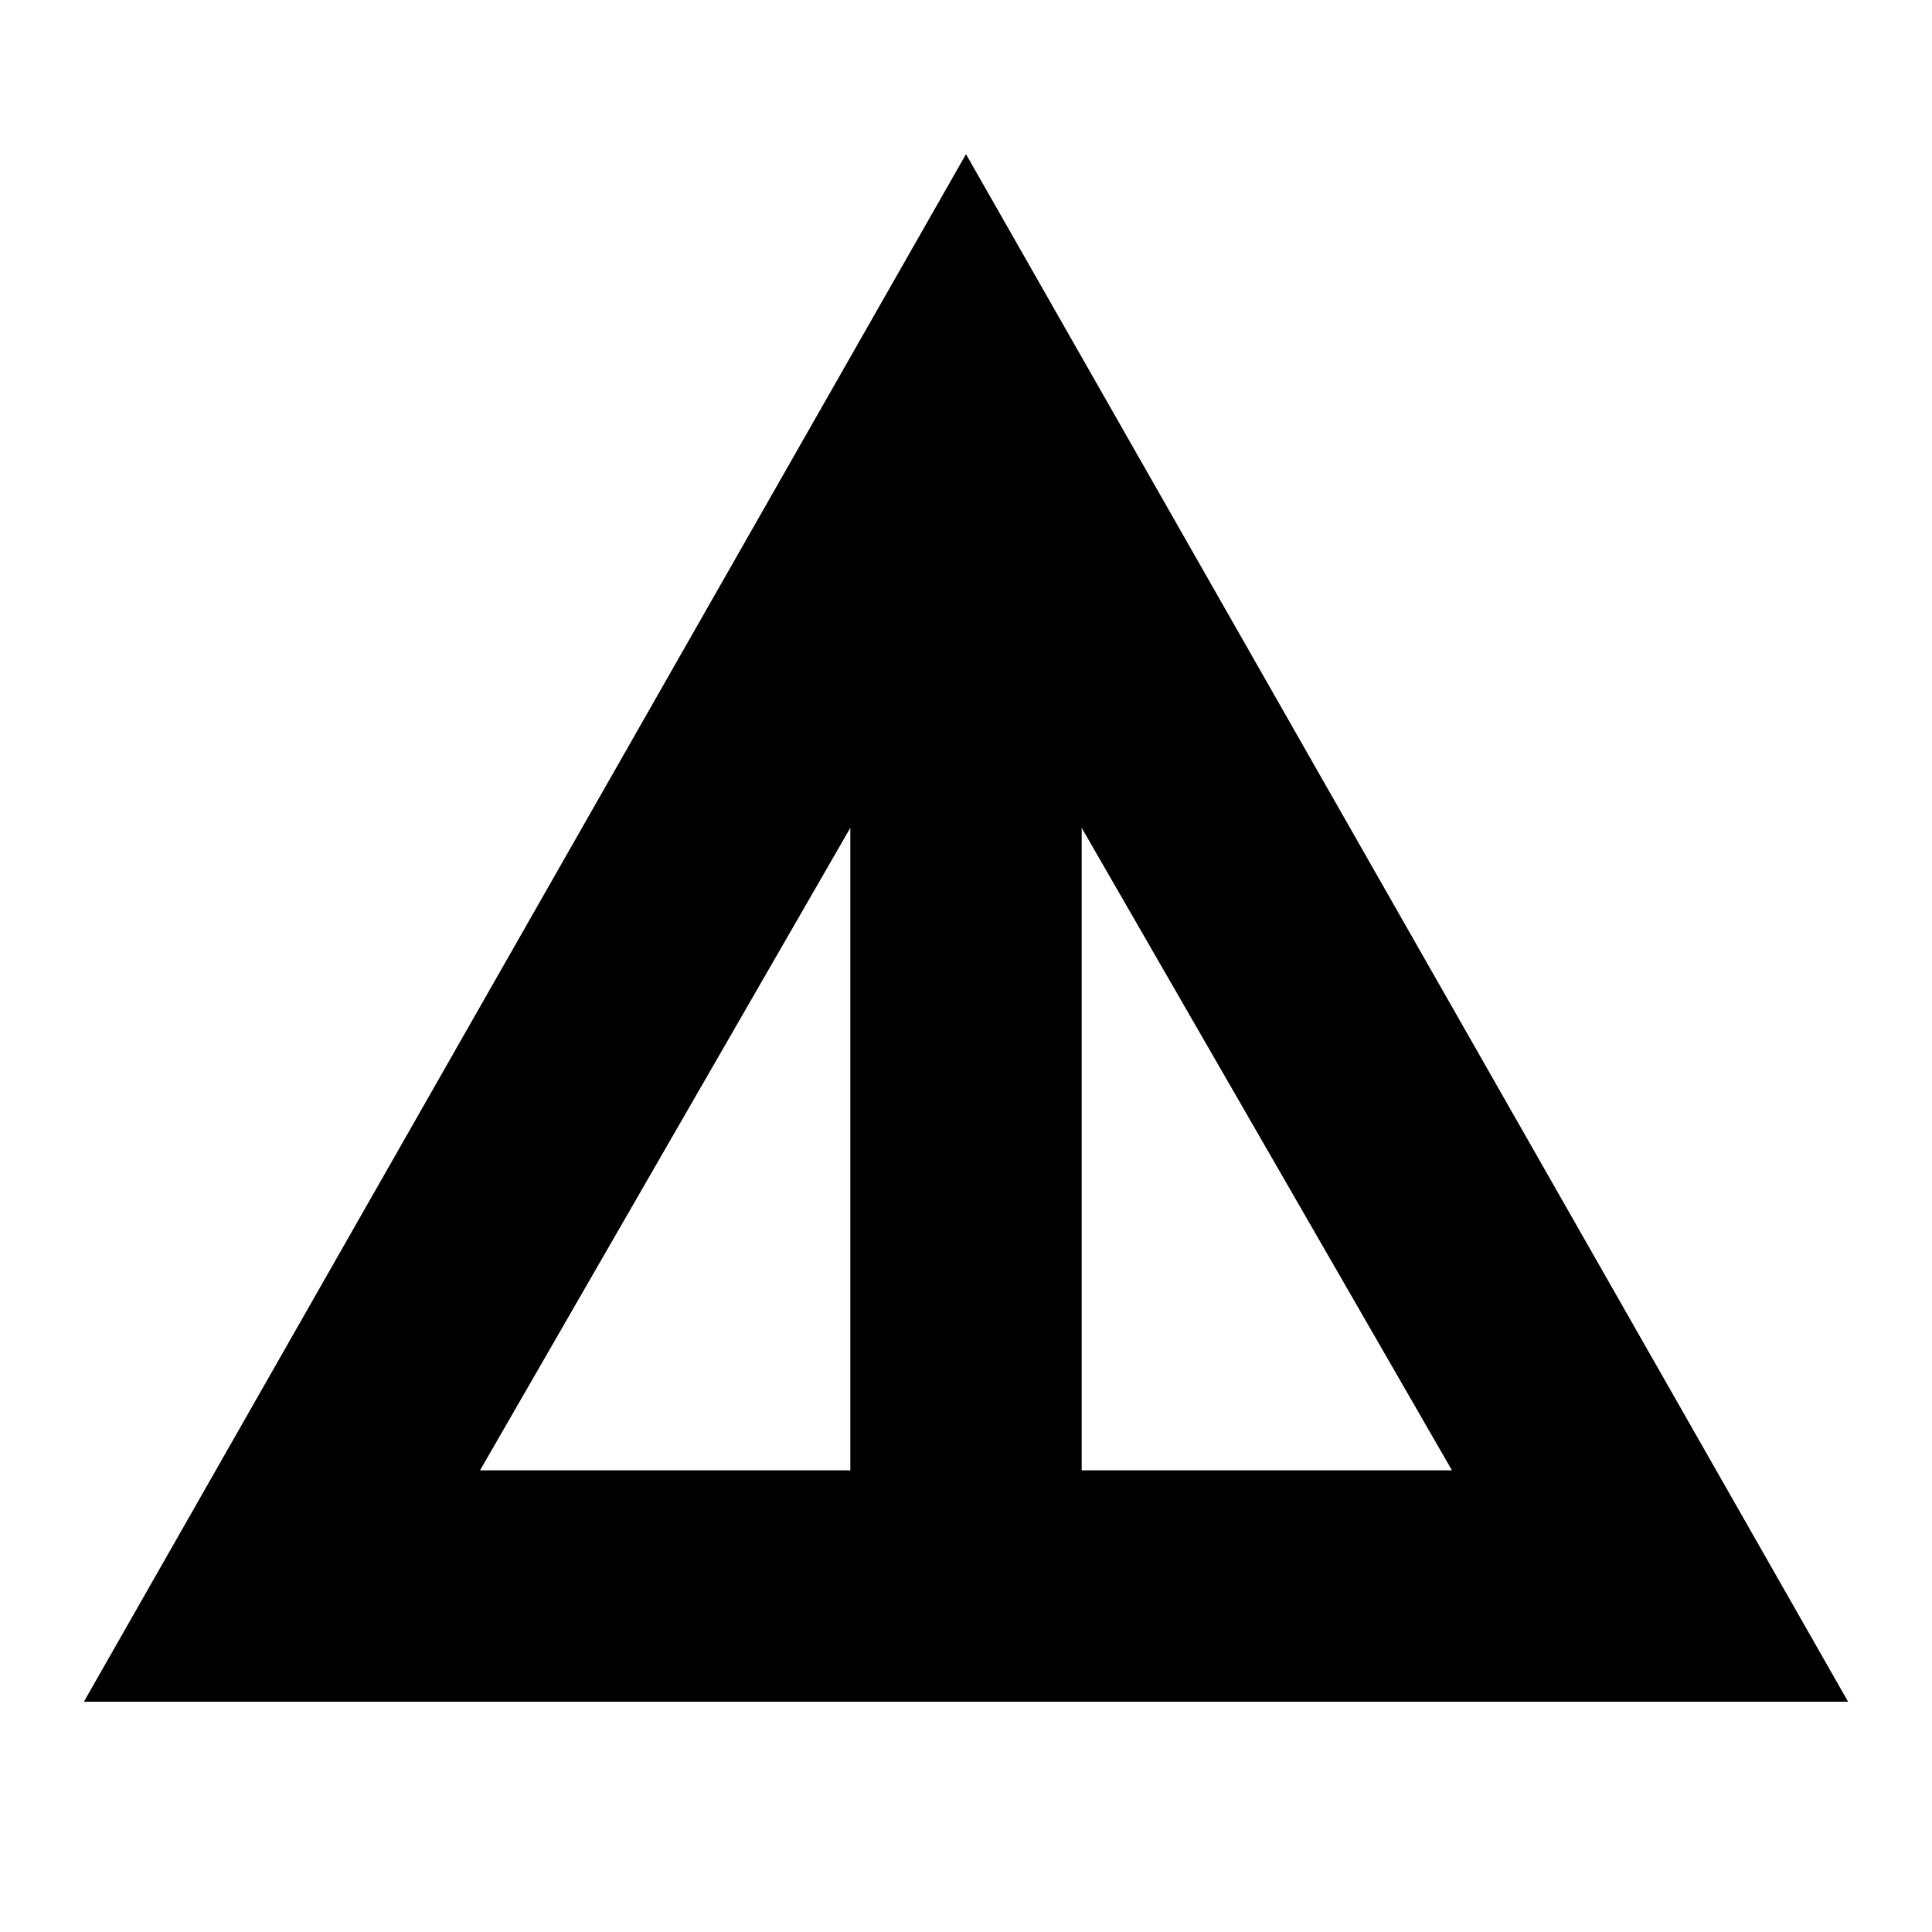 <svg xmlns="http://www.w3.org/2000/svg" height="20" viewBox="0 -960 960 960" width="20"><path d="M41.69-114.43 480-883.39l438.31 768.96H41.69Zm196.83-114.96h184v-319.26l-184 319.26Zm298.96 0h184l-184-319.26v319.26Z"/></svg>